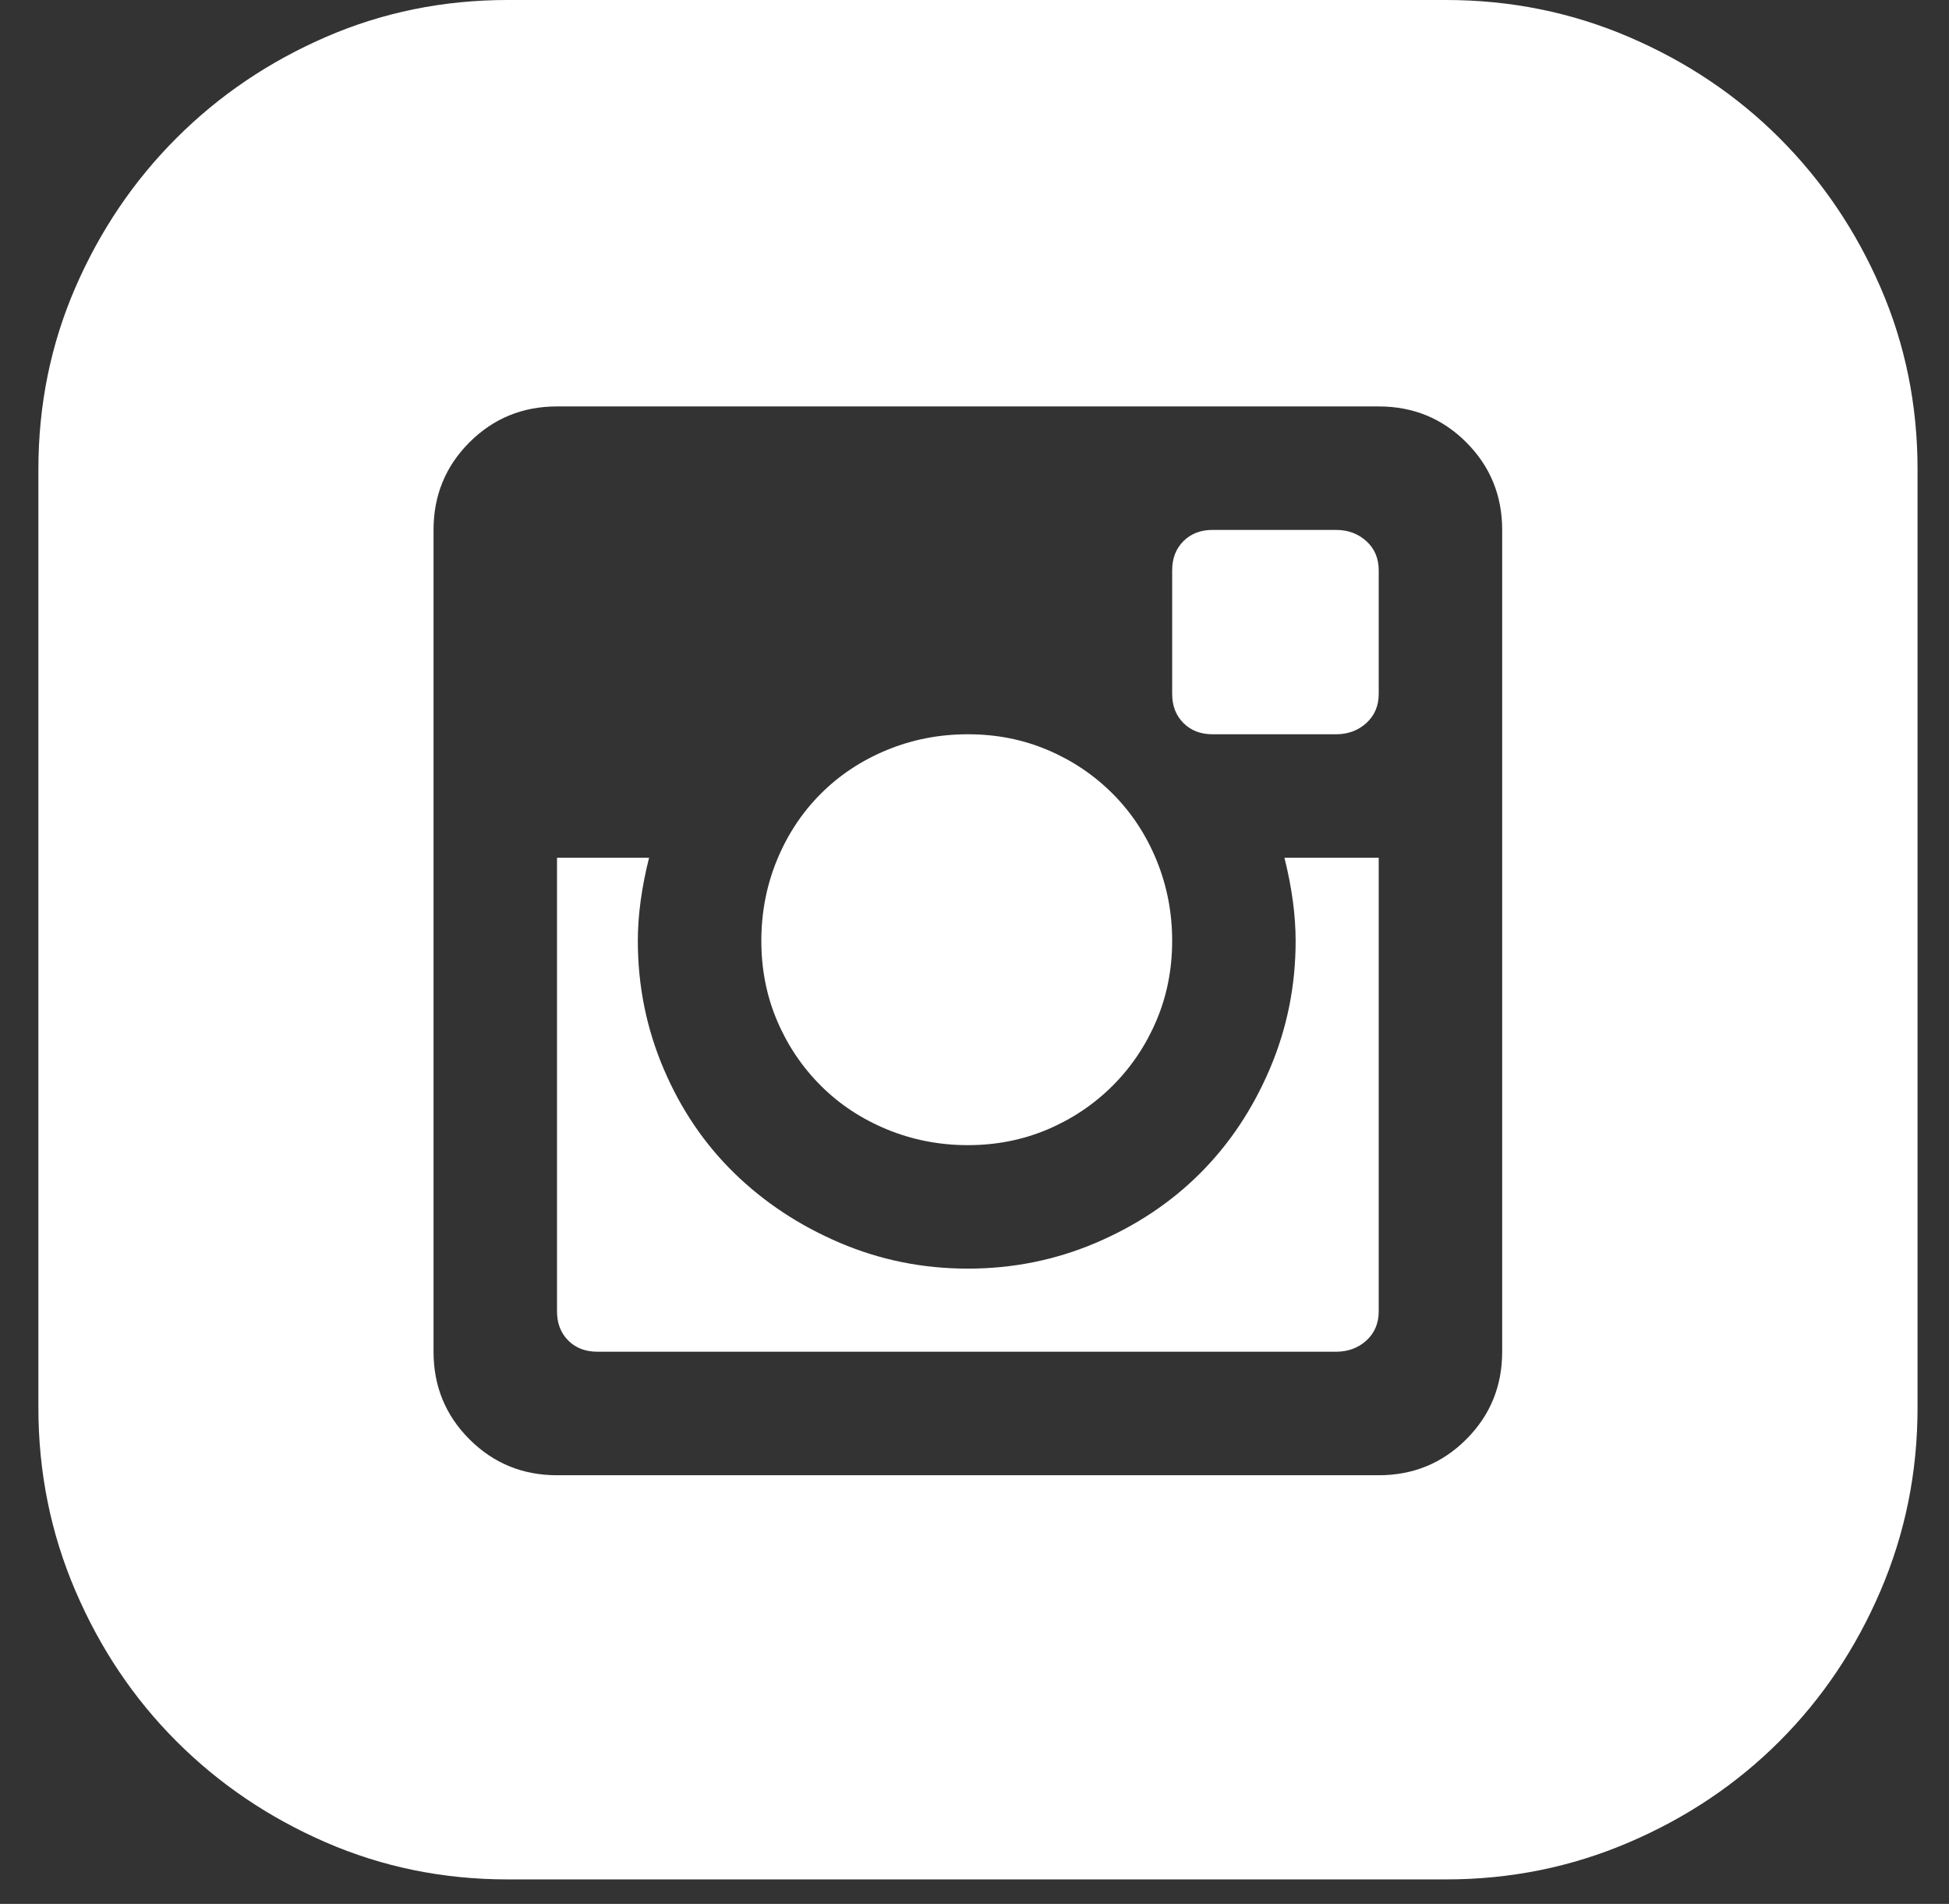 <svg width="43" height="42" viewBox="0 0 43 42" fill="none" xmlns="http://www.w3.org/2000/svg">
<rect x="0" y="0" width="43" height="42" fill="#333333" stroke="none"/>
<path d="M28.585 20.755C28.585 20.193 28.503 19.582 28.338 18.922H30.418V28.928C30.418 29.192 30.327 29.406 30.146 29.572C29.964 29.737 29.741 29.819 29.477 29.819H13.181C12.916 29.819 12.702 29.737 12.537 29.572C12.371 29.406 12.289 29.192 12.289 28.928V18.922H14.32C14.155 19.582 14.072 20.193 14.072 20.755C14.072 21.745 14.262 22.686 14.642 23.578C15.021 24.47 15.542 25.237 16.202 25.881C16.863 26.525 17.639 27.037 18.53 27.417C19.422 27.797 20.363 27.986 21.354 27.986C22.344 27.986 23.285 27.797 24.177 27.417C25.069 27.037 25.836 26.525 26.48 25.881C27.124 25.237 27.636 24.47 28.016 23.578C28.396 22.686 28.585 21.745 28.585 20.755ZM21.354 25.262C20.726 25.262 20.132 25.146 19.57 24.915C19.009 24.684 18.522 24.362 18.109 23.95C17.696 23.537 17.374 23.058 17.143 22.513C16.912 21.968 16.797 21.382 16.797 20.755C16.797 20.127 16.912 19.533 17.143 18.971C17.374 18.41 17.696 17.923 18.109 17.51C18.522 17.097 19.009 16.775 19.57 16.544C20.132 16.313 20.726 16.198 21.354 16.198C21.981 16.198 22.567 16.313 23.112 16.544C23.657 16.775 24.136 17.097 24.549 17.51C24.961 17.923 25.283 18.41 25.514 18.971C25.745 19.533 25.861 20.127 25.861 20.755C25.861 21.382 25.745 21.968 25.514 22.513C25.283 23.058 24.961 23.537 24.549 23.95C24.136 24.362 23.657 24.684 23.112 24.915C22.567 25.146 21.981 25.262 21.354 25.262ZM29.477 11.69C29.741 11.69 29.964 11.773 30.146 11.938C30.327 12.103 30.418 12.317 30.418 12.582V15.306C30.418 15.57 30.327 15.785 30.146 15.95C29.964 16.115 29.741 16.198 29.477 16.198H26.753C26.488 16.198 26.274 16.115 26.109 15.95C25.944 15.785 25.861 15.57 25.861 15.306V12.582C25.861 12.317 25.944 12.103 26.109 11.938C26.274 11.773 26.488 11.69 26.753 11.69H29.477ZM31.904 0C33.324 0 34.67 0.272 35.941 0.817C37.213 1.362 38.319 2.105 39.26 3.046C40.201 3.987 40.944 5.085 41.489 6.34C42.034 7.595 42.306 8.933 42.306 10.352V31.058C42.306 32.477 42.034 33.823 41.489 35.094C40.944 36.366 40.201 37.472 39.26 38.413C38.319 39.354 37.213 40.097 35.941 40.642C34.67 41.187 33.324 41.46 31.904 41.46H11.199C9.779 41.46 8.442 41.187 7.187 40.642C5.932 40.097 4.834 39.354 3.893 38.413C2.952 37.472 2.209 36.366 1.664 35.094C1.119 33.823 0.847 32.477 0.847 31.058V10.352C0.847 8.933 1.119 7.595 1.664 6.34C2.209 5.085 2.952 3.987 3.893 3.046C4.834 2.105 5.932 1.362 7.187 0.817C8.442 0.272 9.779 0 11.199 0H31.904ZM33.142 11.69C33.142 10.93 32.878 10.287 32.35 9.758C31.822 9.23 31.178 8.966 30.418 8.966H12.289C11.529 8.966 10.886 9.23 10.357 9.758C9.829 10.287 9.565 10.93 9.565 11.69V29.819C9.565 30.579 9.829 31.223 10.357 31.751C10.886 32.279 11.529 32.544 12.289 32.544H30.418C31.178 32.544 31.822 32.279 32.35 31.751C32.878 31.223 33.142 30.579 33.142 29.819V11.69Z" fill="white"/>
</svg>
